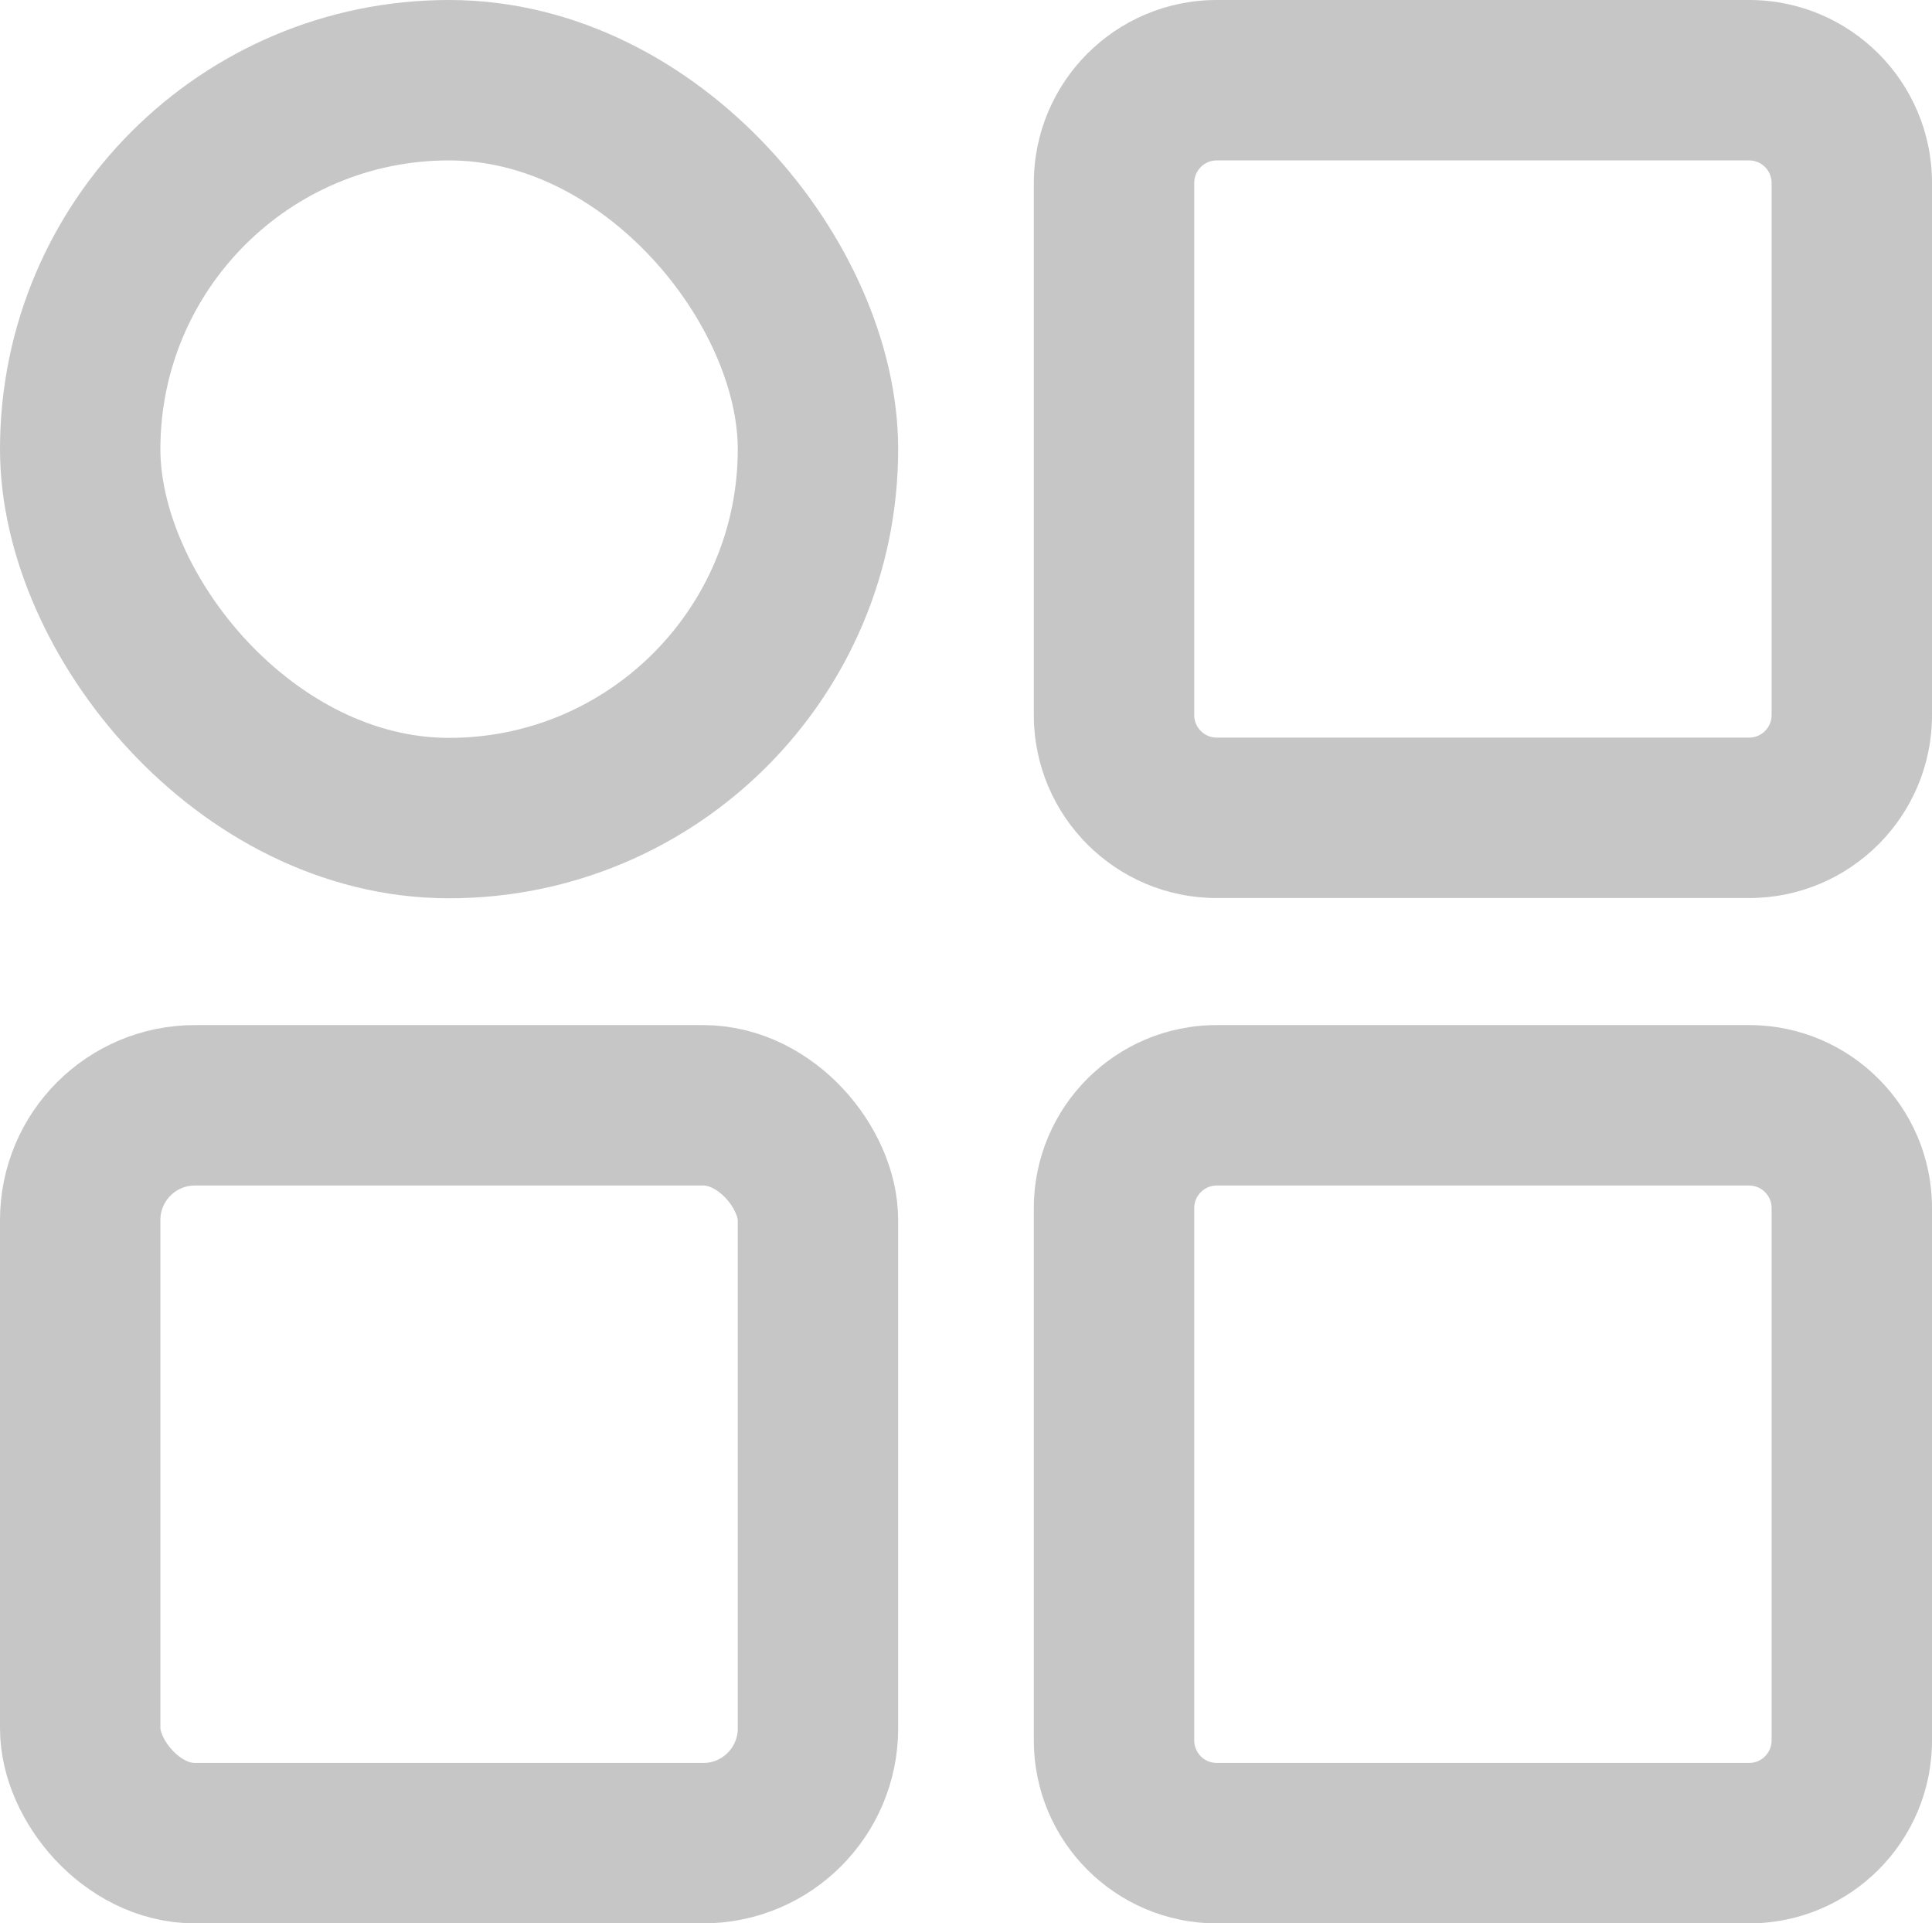 <svg xmlns="http://www.w3.org/2000/svg" width="24.092" height="23.981" viewBox="0 0 24.092 23.981">
  <g id="_ver2_SERIES_아이콘_선_" data-name="(ver2) SERIES 아이콘 선 " transform="translate(714.824 -998.047)">
    <g id="사각형_2268" data-name="사각형 2268" transform="translate(-714.824 998.047)" fill="none" stroke="#c6c6c6" stroke-linecap="round" stroke-miterlimit="10" stroke-width="2">
      <rect width="11.2" height="11.2" rx="5.6" stroke="none"/>
      <rect x="1" y="1" width="9.2" height="9.2" rx="4.6" fill="none"/>
    </g>
    <g id="패스_1891" data-name="패스 1891" transform="translate(-701.932 998.047)" fill="none" stroke-linecap="round">
      <path d="M2.281,0H8.919A2.281,2.281,0,0,1,11.2,2.281V8.916A2.281,2.281,0,0,1,8.919,11.2H2.281A2.281,2.281,0,0,1,0,8.916V2.281A2.281,2.281,0,0,1,2.281,0Z" stroke="none"/>
      <path d="M 2.281 2 C 2.126 2 2 2.126 2 2.281 L 2 8.916 C 2 9.071 2.126 9.197 2.281 9.197 L 8.919 9.197 C 9.074 9.197 9.2 9.071 9.2 8.916 L 9.2 2.281 C 9.2 2.126 9.074 2 8.919 2 L 2.281 2 M 2.281 -5.7220458984375e-06 L 8.919 -5.7220458984375e-06 C 10.179 -5.7220458984375e-06 11.2 1.021 11.2 2.281 L 11.2 8.916 C 11.2 10.175 10.179 11.197 8.919 11.197 L 2.281 11.197 C 1.021 11.197 0 10.175 0 8.916 L 0 2.281 C 0 1.021 1.021 -5.7220458984375e-06 2.281 -5.7220458984375e-06 Z" stroke="none" fill="#c6c6c6"/>
    </g>
    <g id="사각형_2270" data-name="사각형 2270" transform="translate(-714.824 1010.828)" fill="none" stroke="#c6c6c6" stroke-linecap="round" stroke-miterlimit="10" stroke-width="2">
      <rect width="11.2" height="11.2" rx="2.431" stroke="none"/>
      <rect x="1" y="1" width="9.2" height="9.2" rx="1.431" fill="none"/>
    </g>
    <g id="패스_1892" data-name="패스 1892" transform="translate(-701.932 1010.828)" fill="none" stroke-linecap="round">
      <path d="M2.281,0H8.919A2.281,2.281,0,0,1,11.2,2.281V8.919A2.281,2.281,0,0,1,8.919,11.2H2.281A2.281,2.281,0,0,1,0,8.919V2.281A2.281,2.281,0,0,1,2.281,0Z" stroke="none"/>
      <path d="M 2.281 2 C 2.126 2 2 2.126 2 2.281 L 2 8.919 C 2 9.074 2.126 9.2 2.281 9.2 L 8.919 9.2 C 9.074 9.2 9.2 9.074 9.2 8.919 L 9.2 2.281 C 9.2 2.126 9.074 2 8.919 2 L 2.281 2 M 2.281 0 L 8.919 0 C 10.179 0 11.2 1.021 11.2 2.281 L 11.2 8.919 C 11.2 10.179 10.179 11.2 8.919 11.2 L 2.281 11.2 C 1.021 11.2 0 10.179 0 8.919 L 0 2.281 C 0 1.021 1.021 0 2.281 0 Z" stroke="none" fill="#c6c6c6"/>
    </g>
  </g>
</svg>
